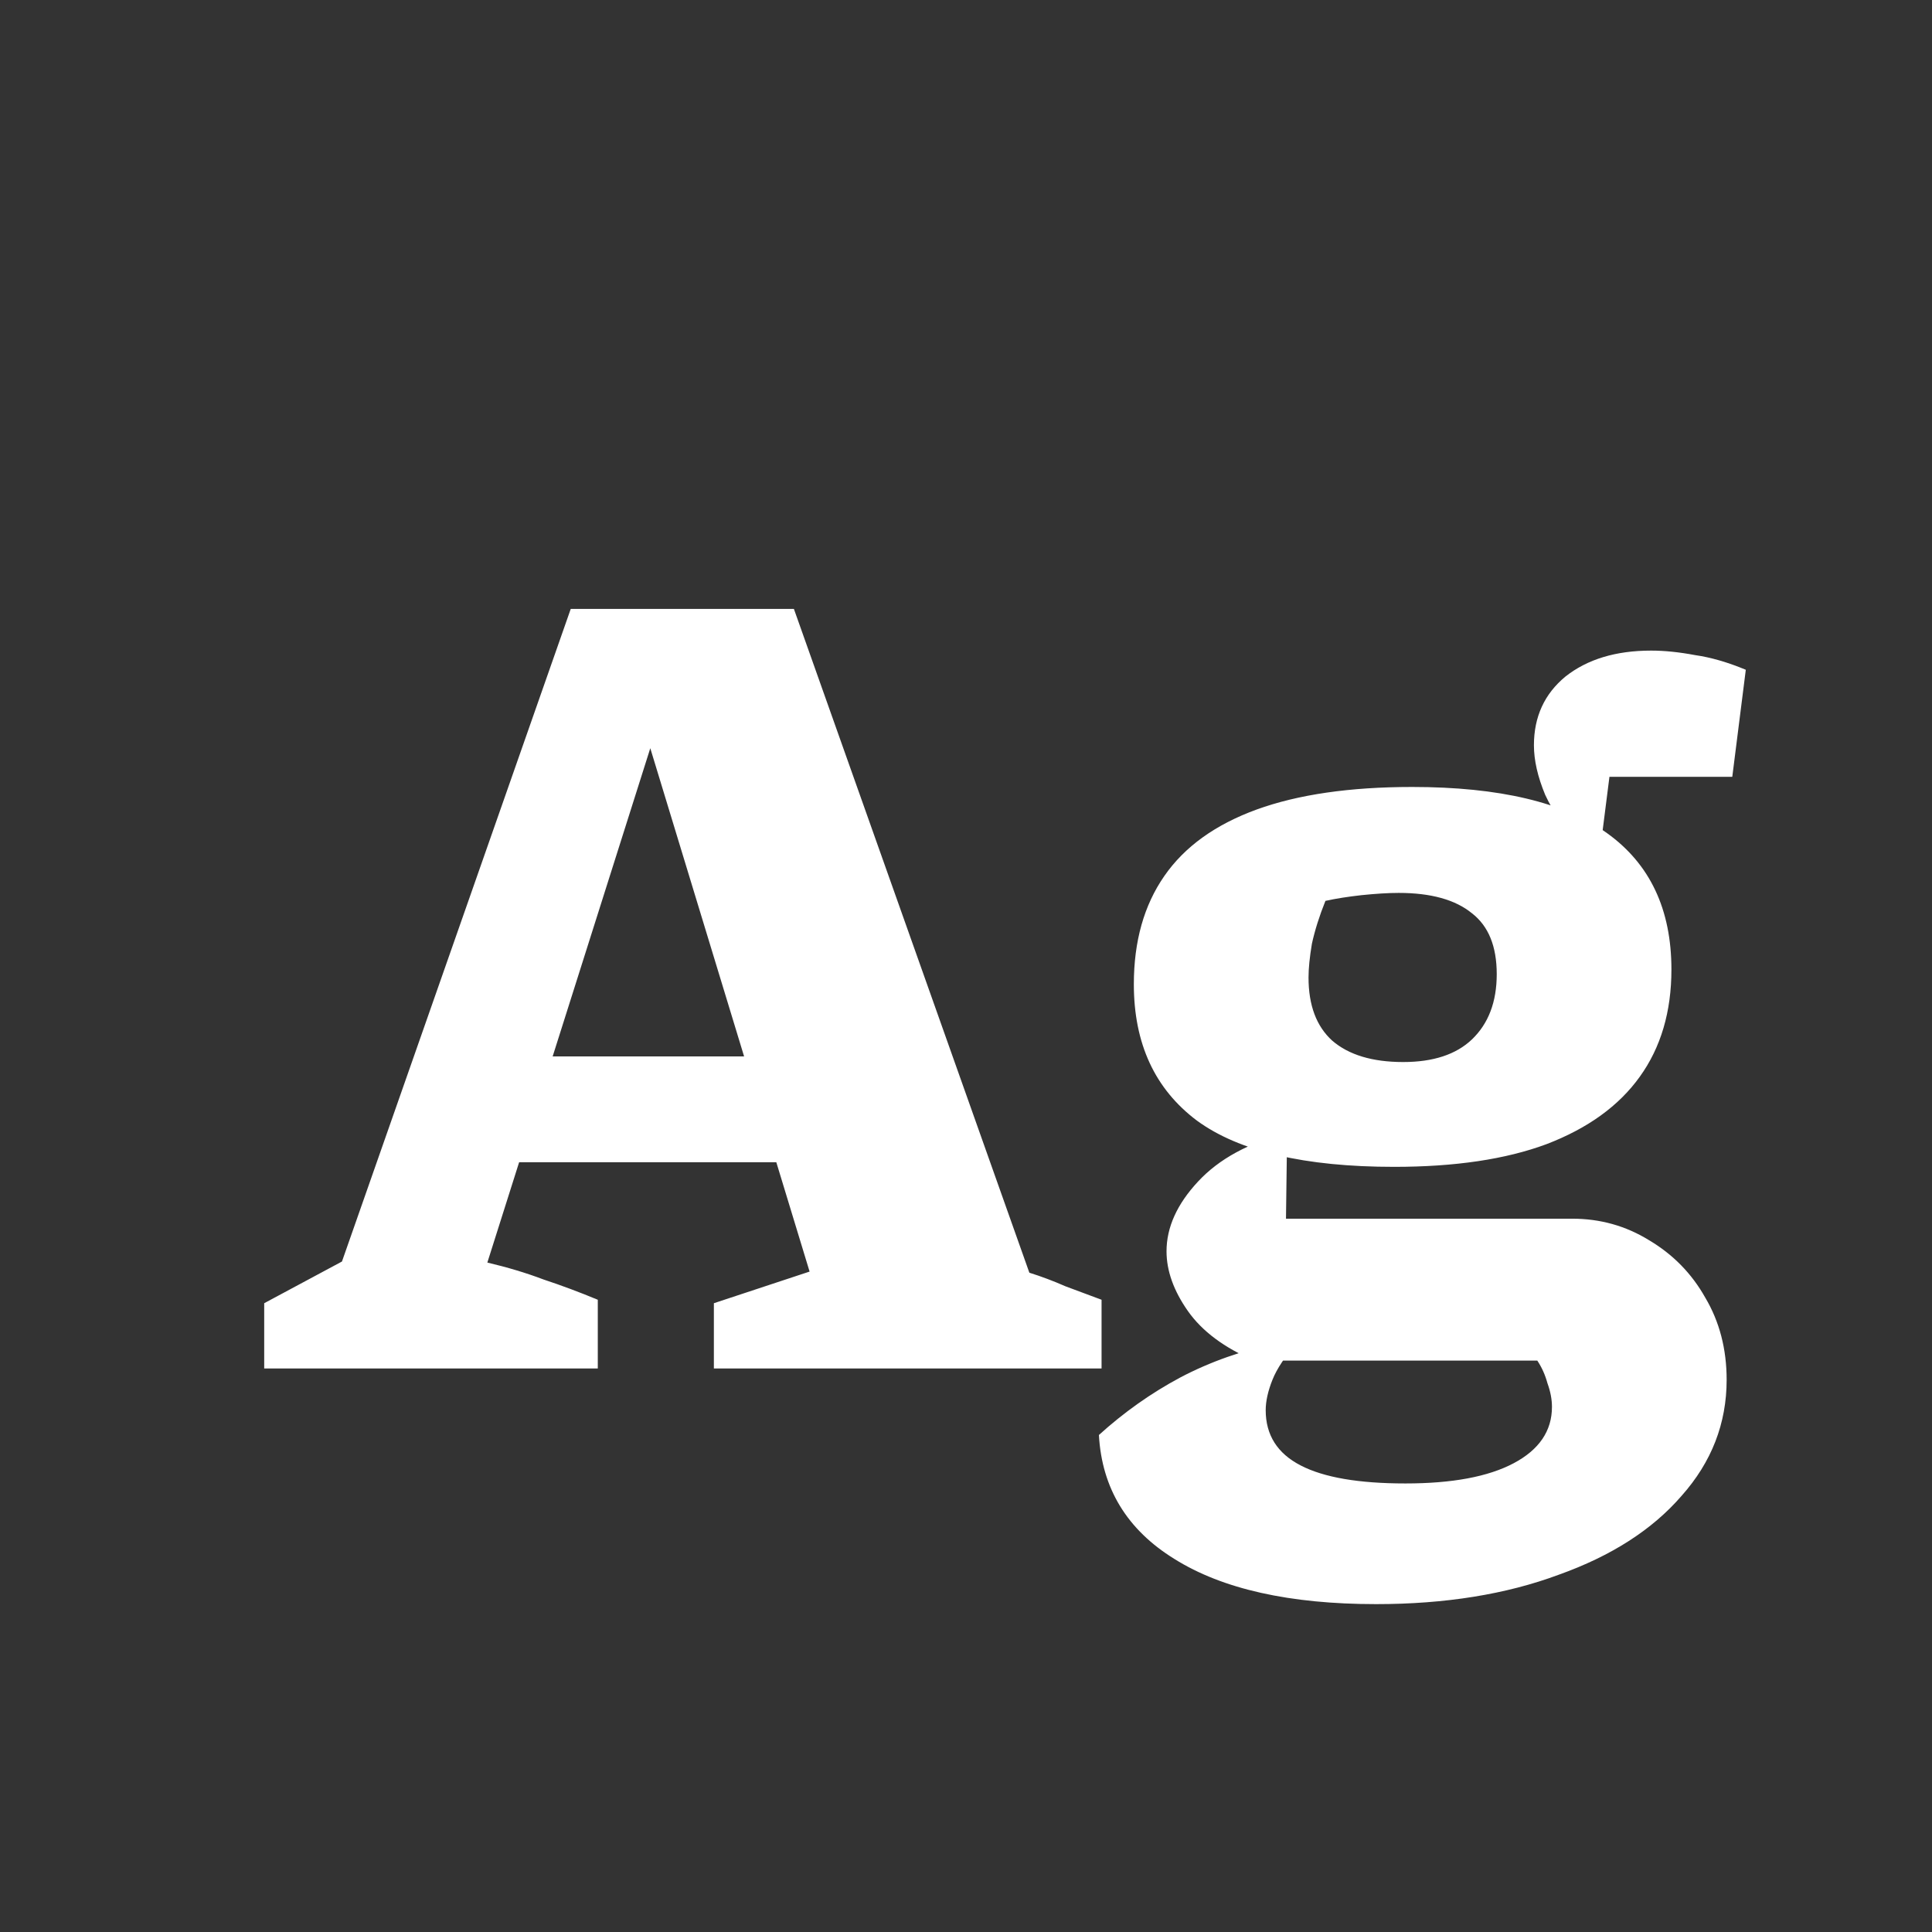 <svg width="24" height="24" viewBox="0 0 24 24" fill="none" xmlns="http://www.w3.org/2000/svg">
<rect x="0" y="0" width="24" height="24" fill="#333333" stroke="none"/>
<path d="M12.787 15.81C12.937 15.857 13.086 15.913 13.236 15.979C13.385 16.035 13.534 16.09 13.684 16.146V17H8.868V16.189L10.057 15.796L7.79 8.348H8.378L6.054 15.684C6.296 15.741 6.53 15.81 6.754 15.895C6.978 15.969 7.202 16.053 7.426 16.146V17H3.282V16.189L4.248 15.671L7.09 7.564H9.862L12.787 15.81ZM5.662 14.438V13.123H11.178V14.438H5.662ZM17.095 19.927C16.022 19.927 15.186 19.74 14.589 19.366C14.001 19.003 13.688 18.489 13.651 17.826C13.959 17.547 14.295 17.308 14.659 17.113C15.032 16.916 15.443 16.772 15.891 16.678H16.115C15.966 16.846 15.863 17 15.807 17.14C15.751 17.28 15.723 17.407 15.723 17.518C15.723 17.826 15.868 18.055 16.157 18.204C16.446 18.354 16.88 18.428 17.459 18.428C18.038 18.428 18.486 18.345 18.803 18.177C19.12 18.009 19.279 17.775 19.279 17.477C19.279 17.383 19.26 17.285 19.223 17.183C19.195 17.08 19.153 16.986 19.097 16.902H15.583C15.21 16.744 14.934 16.538 14.757 16.287C14.58 16.035 14.491 15.787 14.491 15.544C14.491 15.246 14.622 14.957 14.883 14.677C15.144 14.396 15.513 14.196 15.989 14.075L15.975 15.139H19.531C19.876 15.139 20.194 15.227 20.483 15.405C20.782 15.582 21.015 15.82 21.183 16.119C21.36 16.417 21.449 16.758 21.449 17.14C21.449 17.682 21.262 18.163 20.889 18.582C20.525 19.003 20.016 19.329 19.363 19.562C18.71 19.805 17.954 19.927 17.095 19.927ZM17.319 14.495C16.208 14.495 15.392 14.303 14.869 13.921C14.346 13.528 14.085 12.964 14.085 12.226C14.085 11.694 14.211 11.246 14.463 10.883C14.715 10.518 15.098 10.243 15.611 10.056C16.124 9.87 16.768 9.776 17.543 9.776C18.626 9.776 19.433 9.968 19.965 10.351C20.497 10.733 20.763 11.298 20.763 12.044C20.763 12.567 20.632 13.011 20.371 13.374C20.11 13.739 19.722 14.018 19.209 14.214C18.705 14.401 18.075 14.495 17.319 14.495ZM17.431 13.193C17.804 13.193 18.089 13.099 18.285 12.912C18.49 12.716 18.593 12.446 18.593 12.101C18.593 11.755 18.49 11.503 18.285 11.345C18.08 11.177 17.776 11.092 17.375 11.092C17.244 11.092 17.09 11.102 16.913 11.12C16.745 11.139 16.596 11.162 16.465 11.191C16.39 11.377 16.334 11.555 16.297 11.723C16.269 11.89 16.255 12.03 16.255 12.143C16.255 12.488 16.353 12.749 16.549 12.927C16.754 13.104 17.048 13.193 17.431 13.193ZM19.671 10.533C19.456 10.318 19.298 10.098 19.195 9.874C19.102 9.65 19.055 9.445 19.055 9.258C19.055 8.904 19.186 8.619 19.447 8.404C19.718 8.19 20.072 8.082 20.511 8.082C20.679 8.082 20.861 8.101 21.057 8.138C21.253 8.166 21.463 8.227 21.687 8.32L21.519 9.65H19.993L19.881 10.533H19.671Z" fill="white"/>
</svg>
